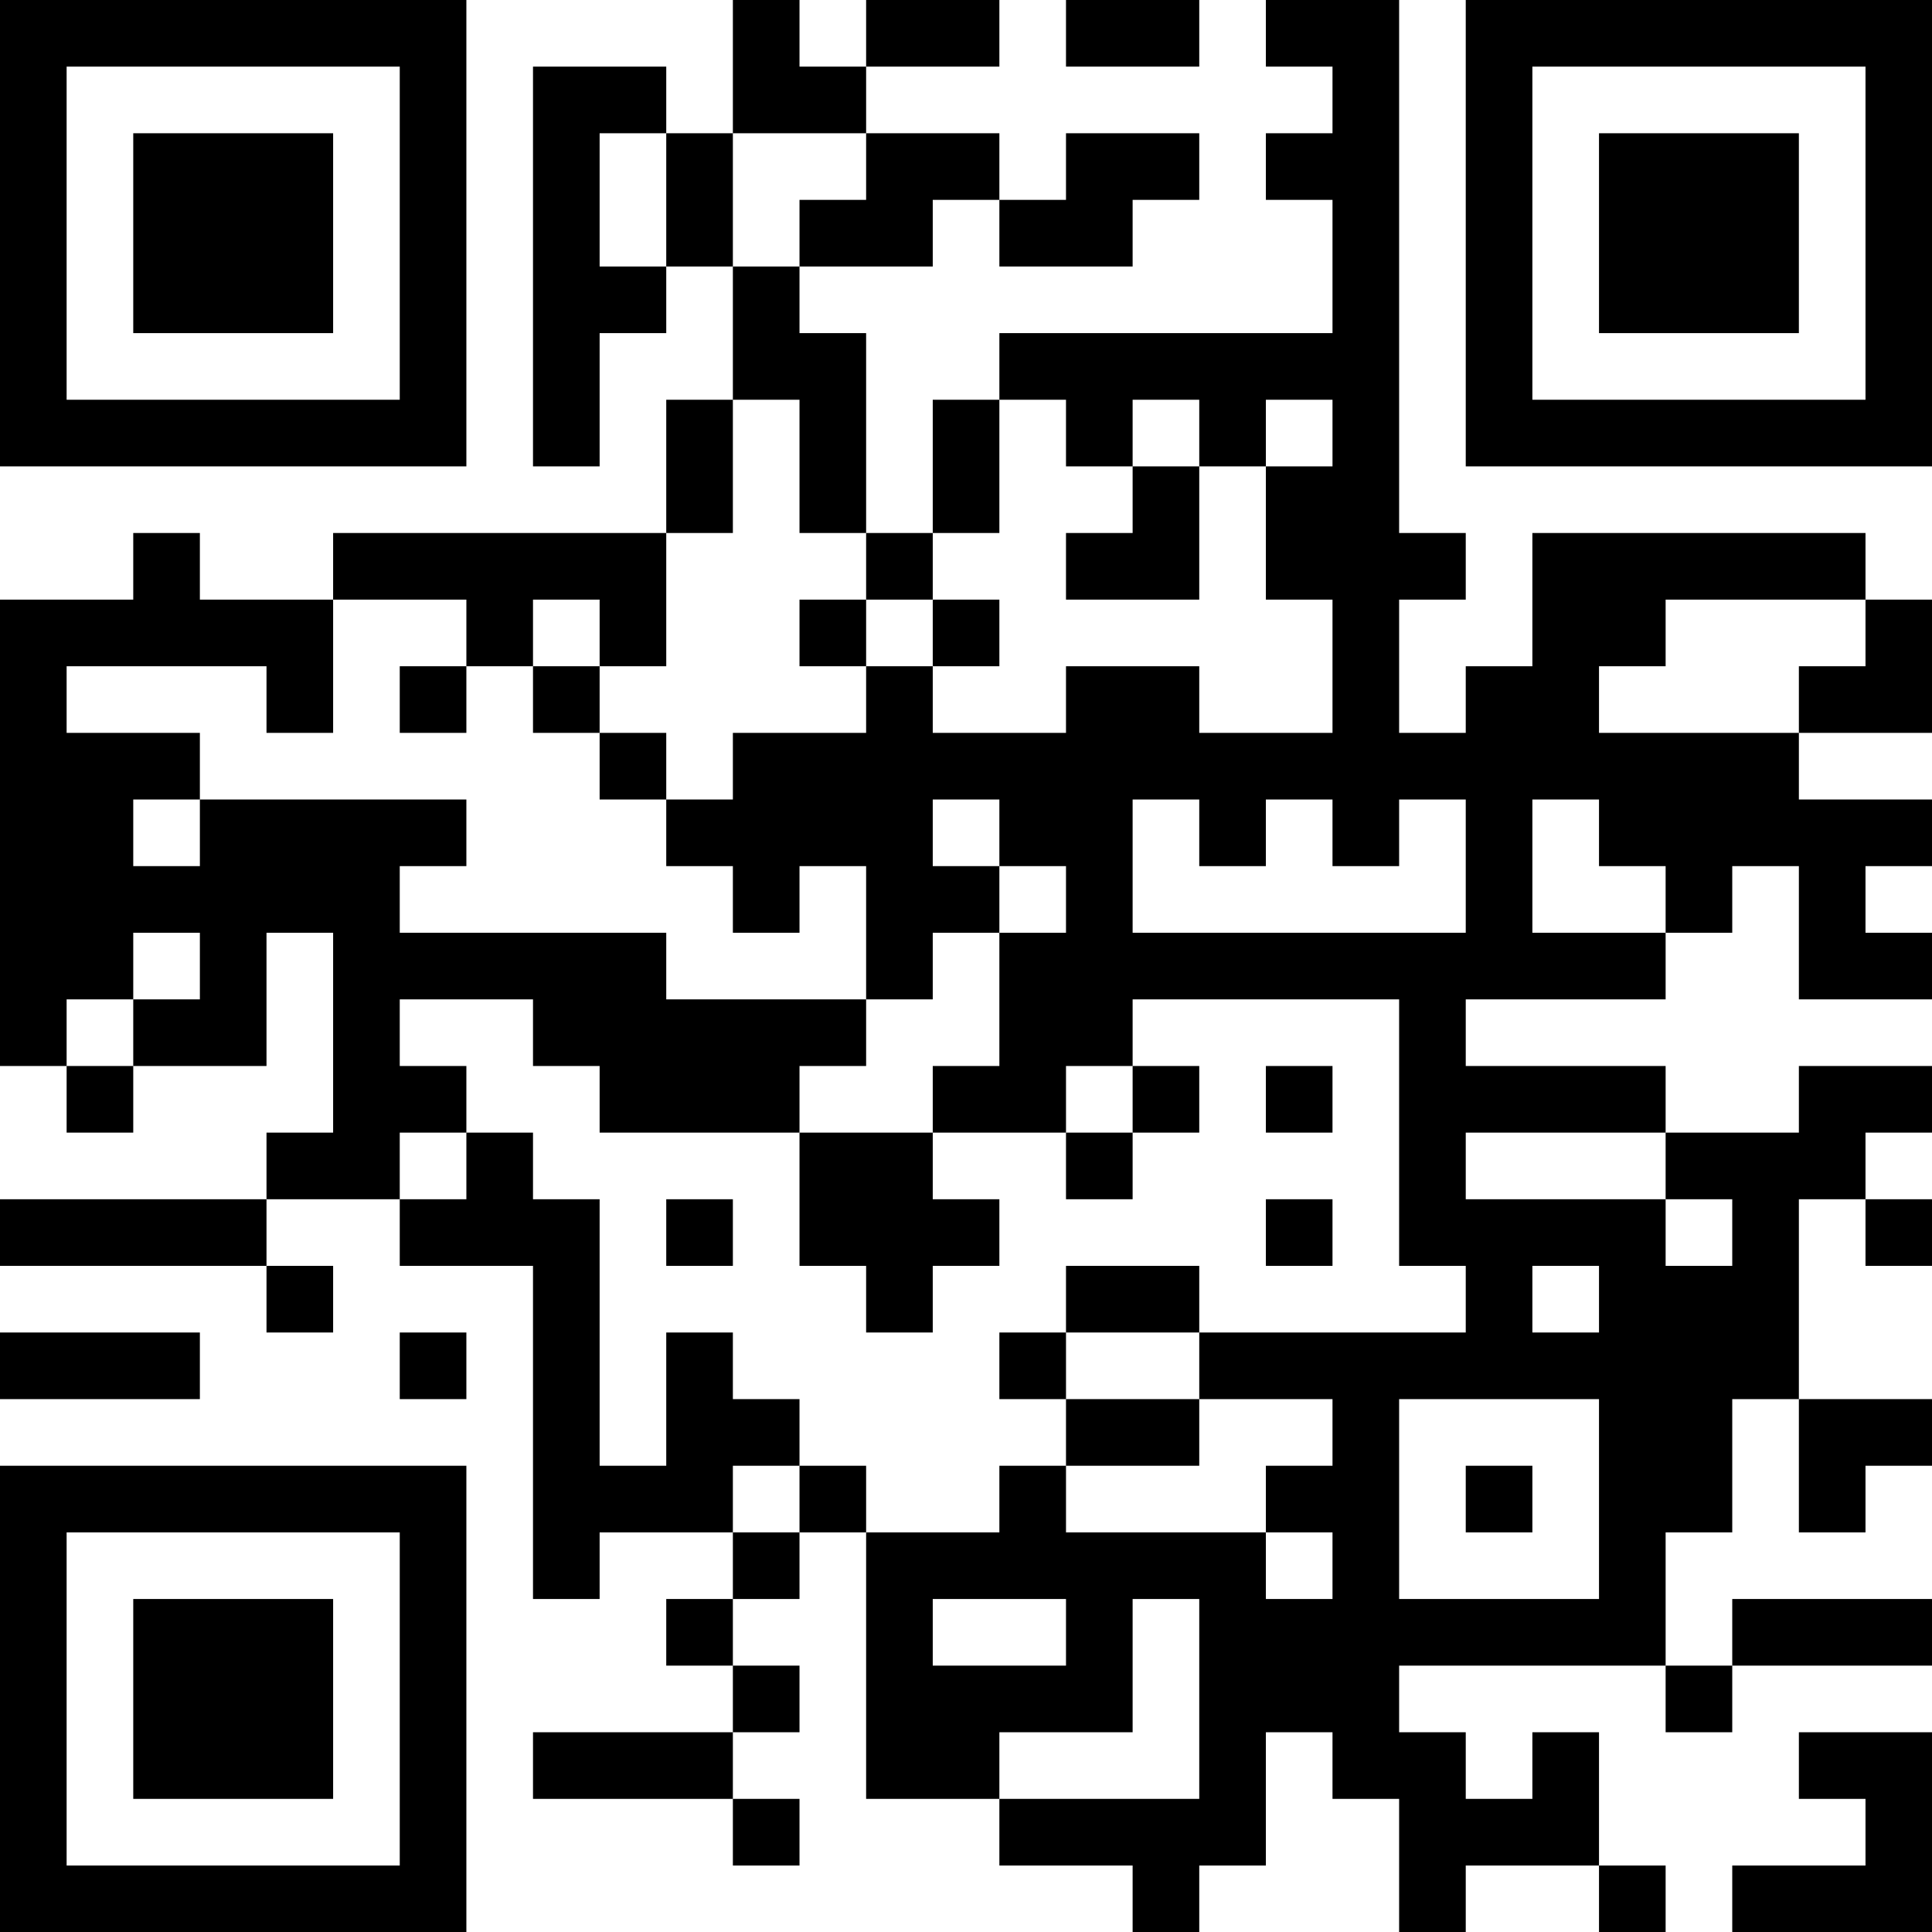 <?xml version="1.0" encoding="UTF-8"?>
<svg xmlns="http://www.w3.org/2000/svg" version="1.1" width="200" height="200" viewBox="0 0 200 200"><rect x="0" y="0" width="200" height="200" fill="#ffffff"/><g transform="scale(6.897)"><g transform="translate(0,0)"><path fill-rule="evenodd" d="M11 0L11 2L10 2L10 1L8 1L8 7L9 7L9 5L10 5L10 4L11 4L11 6L10 6L10 8L5 8L5 9L3 9L3 8L2 8L2 9L0 9L0 16L1 16L1 17L2 17L2 16L4 16L4 14L5 14L5 17L4 17L4 18L0 18L0 19L4 19L4 20L5 20L5 19L4 19L4 18L6 18L6 19L8 19L8 24L9 24L9 23L11 23L11 24L10 24L10 25L11 25L11 26L8 26L8 27L11 27L11 28L12 28L12 27L11 27L11 26L12 26L12 25L11 25L11 24L12 24L12 23L13 23L13 27L15 27L15 28L17 28L17 29L18 29L18 28L19 28L19 26L20 26L20 27L21 27L21 29L22 29L22 28L24 28L24 29L25 29L25 28L24 28L24 26L23 26L23 27L22 27L22 26L21 26L21 25L25 25L25 26L26 26L26 25L29 25L29 24L26 24L26 25L25 25L25 23L26 23L26 21L27 21L27 23L28 23L28 22L29 22L29 21L27 21L27 18L28 18L28 19L29 19L29 18L28 18L28 17L29 17L29 16L27 16L27 17L25 17L25 16L22 16L22 15L25 15L25 14L26 14L26 13L27 13L27 15L29 15L29 14L28 14L28 13L29 13L29 12L27 12L27 11L29 11L29 9L28 9L28 8L23 8L23 10L22 10L22 11L21 11L21 9L22 9L22 8L21 8L21 0L19 0L19 1L20 1L20 2L19 2L19 3L20 3L20 5L15 5L15 6L14 6L14 8L13 8L13 5L12 5L12 4L14 4L14 3L15 3L15 4L17 4L17 3L18 3L18 2L16 2L16 3L15 3L15 2L13 2L13 1L15 1L15 0L13 0L13 1L12 1L12 0ZM16 0L16 1L18 1L18 0ZM9 2L9 4L10 4L10 2ZM11 2L11 4L12 4L12 3L13 3L13 2ZM11 6L11 8L10 8L10 10L9 10L9 9L8 9L8 10L7 10L7 9L5 9L5 11L4 11L4 10L1 10L1 11L3 11L3 12L2 12L2 13L3 13L3 12L7 12L7 13L6 13L6 14L10 14L10 15L13 15L13 16L12 16L12 17L9 17L9 16L8 16L8 15L6 15L6 16L7 16L7 17L6 17L6 18L7 18L7 17L8 17L8 18L9 18L9 22L10 22L10 20L11 20L11 21L12 21L12 22L11 22L11 23L12 23L12 22L13 22L13 23L15 23L15 22L16 22L16 23L19 23L19 24L20 24L20 23L19 23L19 22L20 22L20 21L18 21L18 20L22 20L22 19L21 19L21 15L17 15L17 16L16 16L16 17L14 17L14 16L15 16L15 14L16 14L16 13L15 13L15 12L14 12L14 13L15 13L15 14L14 14L14 15L13 15L13 13L12 13L12 14L11 14L11 13L10 13L10 12L11 12L11 11L13 11L13 10L14 10L14 11L16 11L16 10L18 10L18 11L20 11L20 9L19 9L19 7L20 7L20 6L19 6L19 7L18 7L18 6L17 6L17 7L16 7L16 6L15 6L15 8L14 8L14 9L13 9L13 8L12 8L12 6ZM17 7L17 8L16 8L16 9L18 9L18 7ZM12 9L12 10L13 10L13 9ZM14 9L14 10L15 10L15 9ZM25 9L25 10L24 10L24 11L27 11L27 10L28 10L28 9ZM6 10L6 11L7 11L7 10ZM8 10L8 11L9 11L9 12L10 12L10 11L9 11L9 10ZM17 12L17 14L22 14L22 12L21 12L21 13L20 13L20 12L19 12L19 13L18 13L18 12ZM23 12L23 14L25 14L25 13L24 13L24 12ZM2 14L2 15L1 15L1 16L2 16L2 15L3 15L3 14ZM17 16L17 17L16 17L16 18L17 18L17 17L18 17L18 16ZM19 16L19 17L20 17L20 16ZM12 17L12 19L13 19L13 20L14 20L14 19L15 19L15 18L14 18L14 17ZM22 17L22 18L25 18L25 19L26 19L26 18L25 18L25 17ZM10 18L10 19L11 19L11 18ZM19 18L19 19L20 19L20 18ZM16 19L16 20L15 20L15 21L16 21L16 22L18 22L18 21L16 21L16 20L18 20L18 19ZM23 19L23 20L24 20L24 19ZM0 20L0 21L3 21L3 20ZM6 20L6 21L7 21L7 20ZM21 21L21 24L24 24L24 21ZM22 22L22 23L23 23L23 22ZM14 24L14 25L16 25L16 24ZM17 24L17 26L15 26L15 27L18 27L18 24ZM27 26L27 27L28 27L28 28L26 28L26 29L29 29L29 26ZM0 0L0 7L7 7L7 0ZM1 1L1 6L6 6L6 1ZM2 2L2 5L5 5L5 2ZM22 0L22 7L29 7L29 0ZM23 1L23 6L28 6L28 1ZM24 2L24 5L27 5L27 2ZM0 22L0 29L7 29L7 22ZM1 23L1 28L6 28L6 23ZM2 24L2 27L5 27L5 24Z" fill="#000000"/></g></g></svg>
